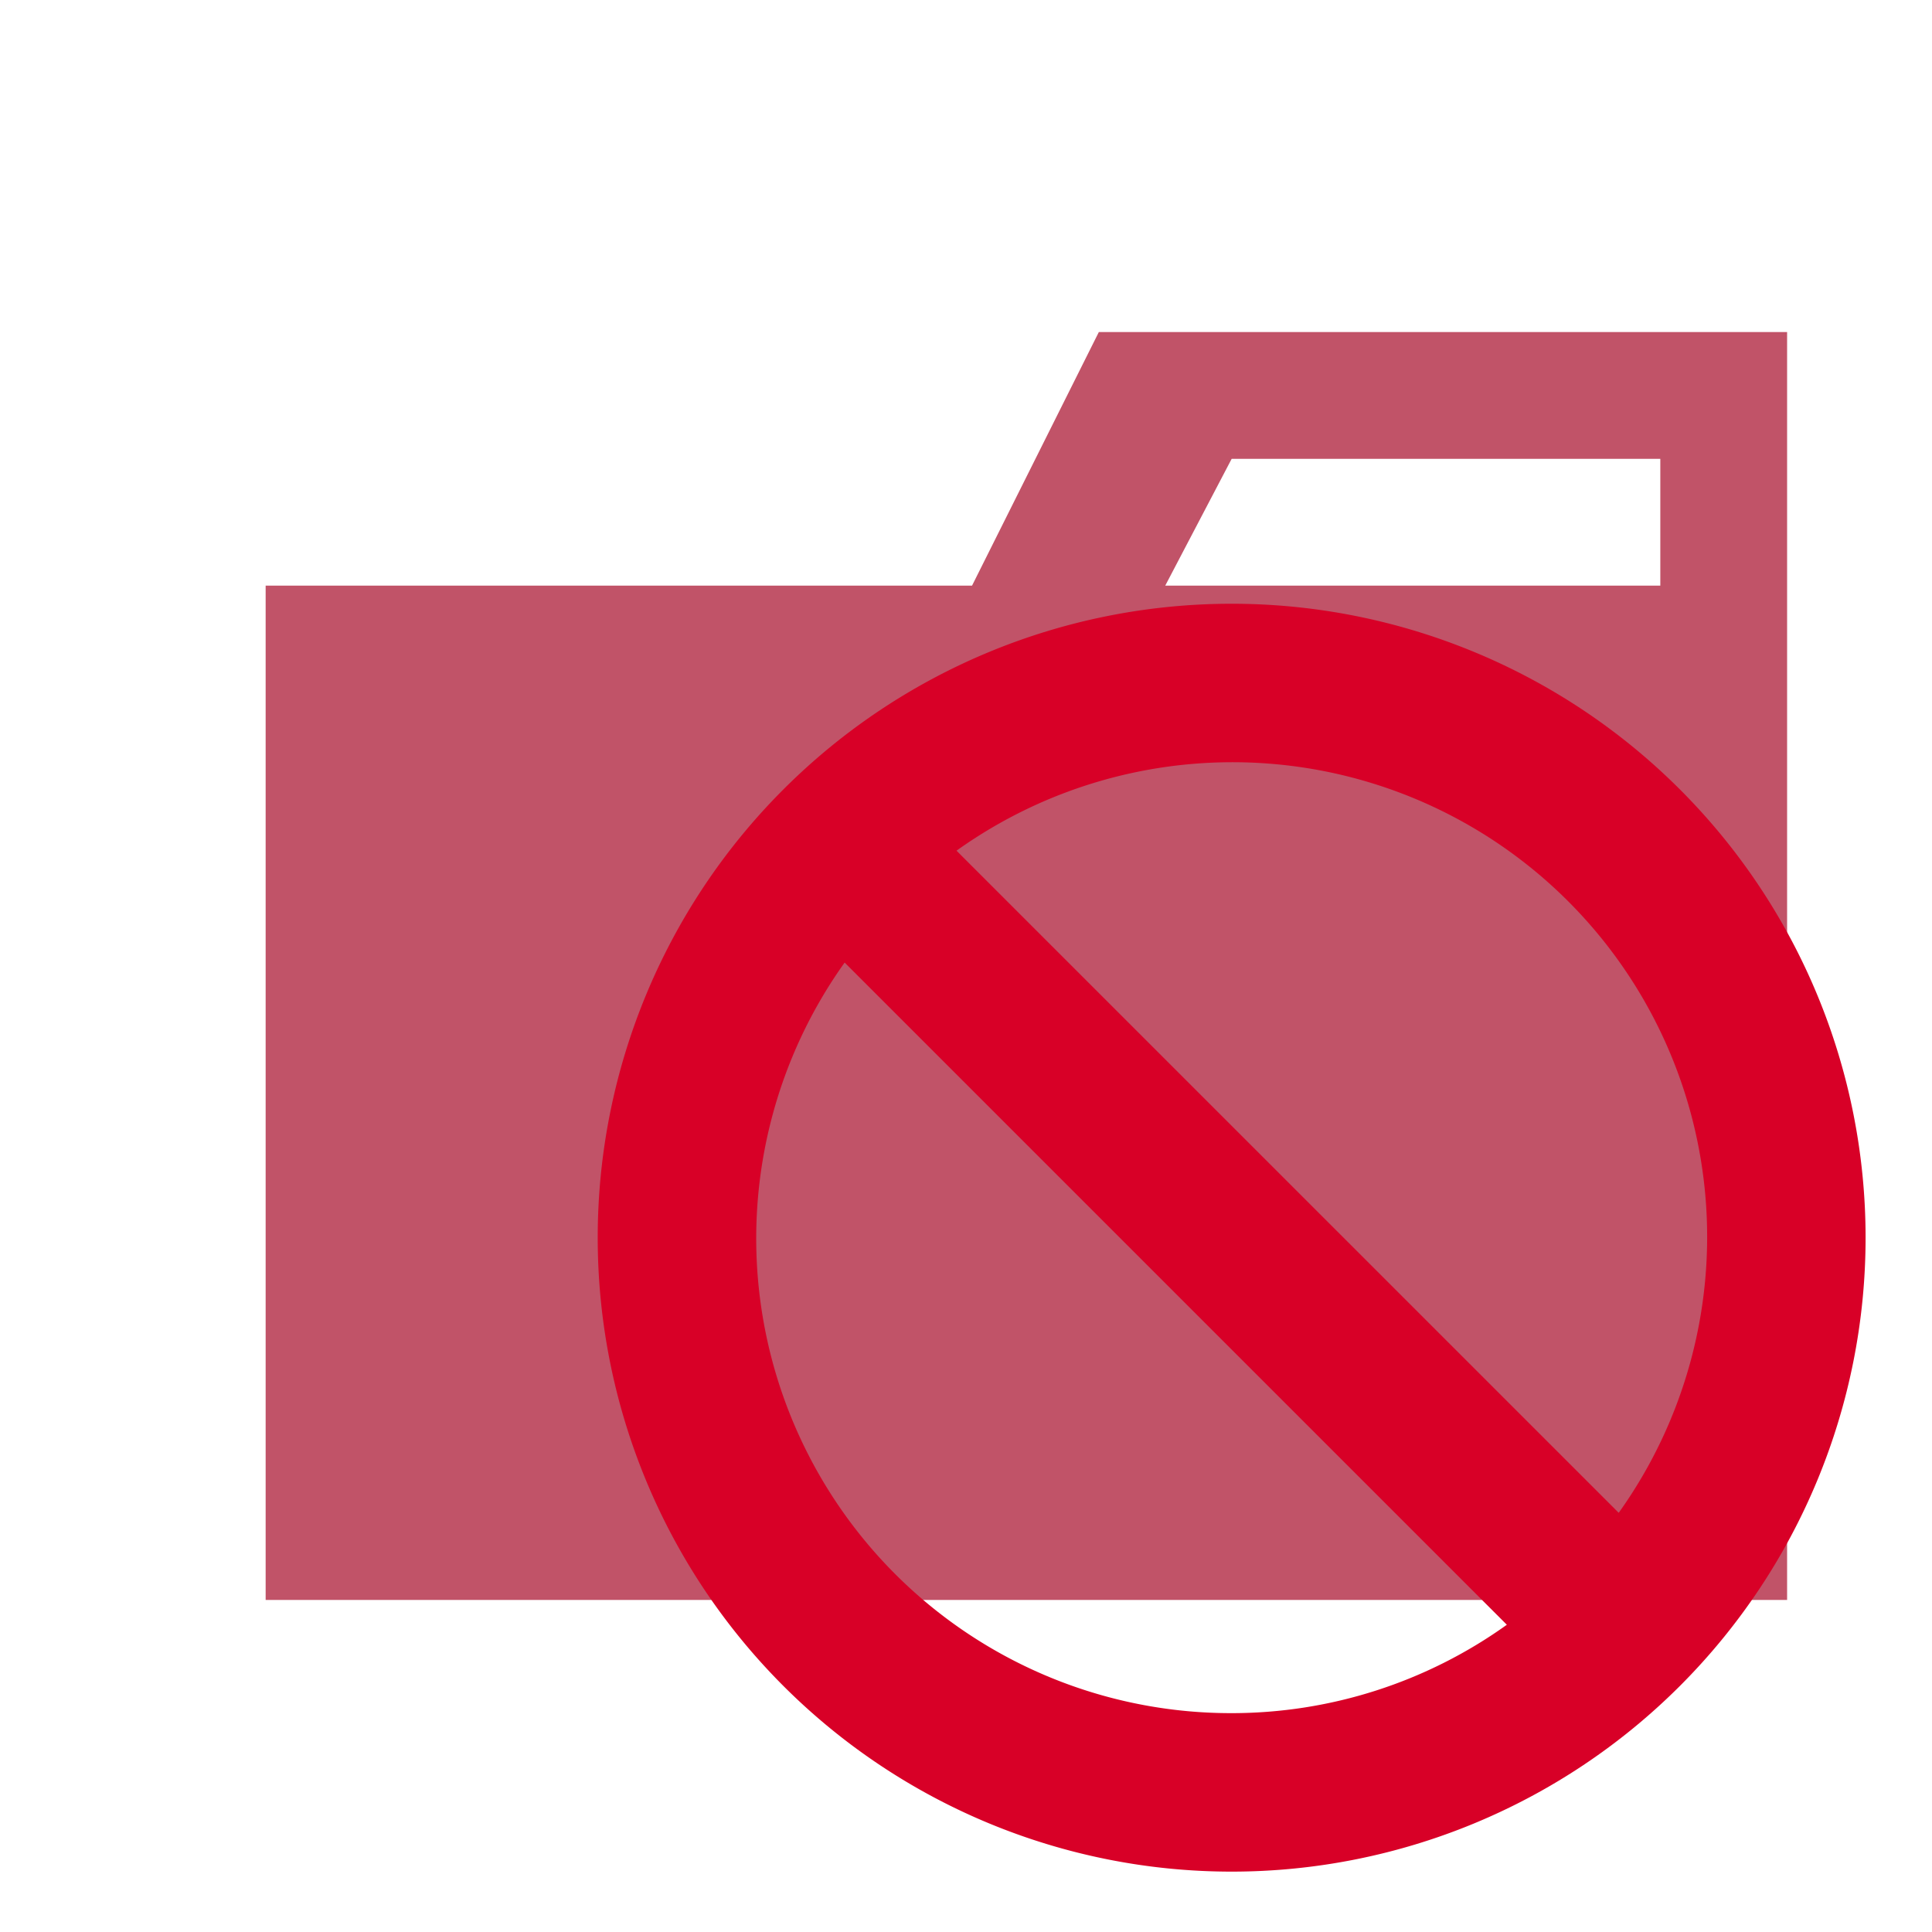 <svg xmlns="http://www.w3.org/2000/svg" viewBox="0 0 32 32"><title>folder_type_private</title><path d="M27.5,5.5H18.2L16.1,9.7H4.4V26.5H29.6V5.5Zm0,4.2H19.3l1.1-2.1h7.1Z" style="fill:#c15368"/><path d="M20.4,10A10.5,10.5,0,1,0,30.9,20.5,10.5,10.5,0,0,0,20.4,10Zm0,18.375a7.862,7.862,0,0,1-6.41-12.432L24.958,26.911A7.826,7.826,0,0,1,20.4,28.375Zm6.411-3.318L15.843,14.09A7.862,7.862,0,0,1,26.811,25.057Z" style="fill:#d80027"/></svg>